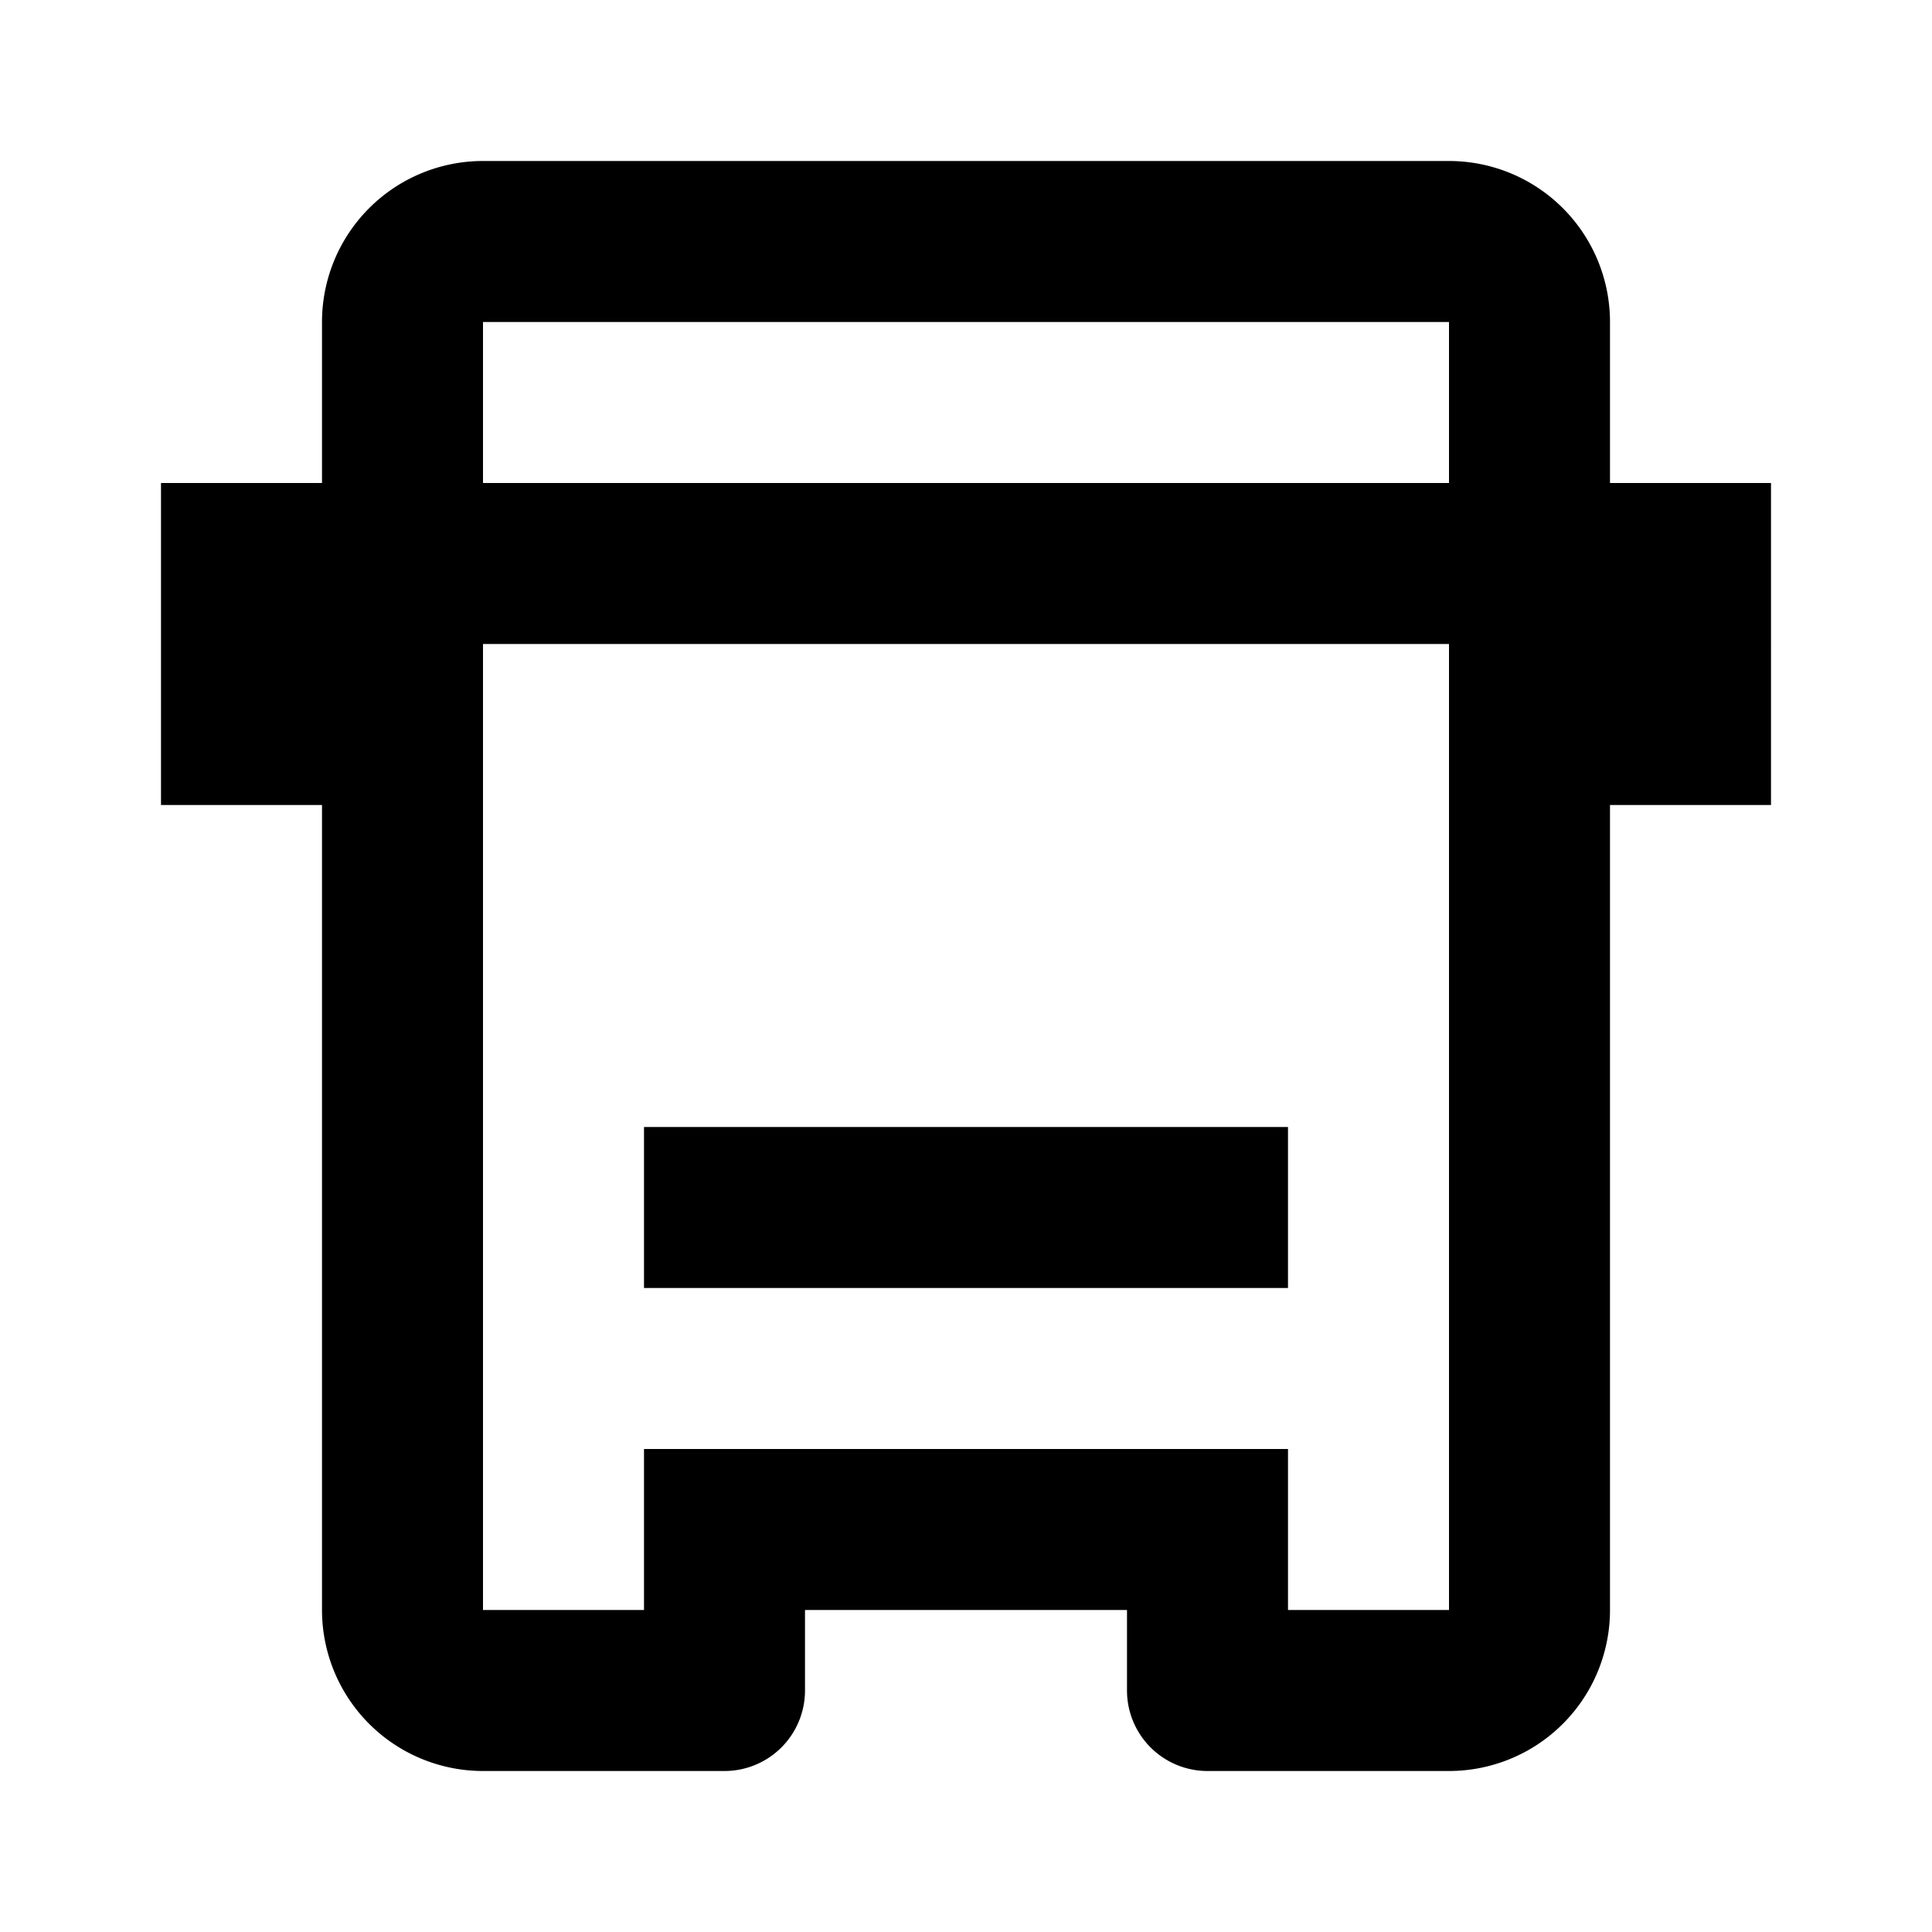 <svg xmlns="http://www.w3.org/2000/svg" viewBox="0 0 24 24"><title>LUI-icon-pd-places-transport_bus-outline-24</title><g id="Layer_2" data-name="Layer 2"><g id="LUI-icon-pd-places-transport_bus-outline-24"><g id="LUI-icon-pd-places-transport_bus-outline-24-2" data-name="LUI-icon-pd-places-transport_bus-outline-24"><rect width="24" height="24" fill="none"/><path d="M20,6V4a2,2,0,0,0-2-2H6A2,2,0,0,0,4,4V6H2v4H4V20a2,2,0,0,0,2,2H9a1,1,0,0,0,1-1V20h4v1a1,1,0,0,0,1,1h3a2,2,0,0,0,2-2V10h2V6ZM18,20H16V18H8v2H6V8H18ZM18,6H6V4H18ZM16,16H8V14h8Z"/></g></g></g></svg>